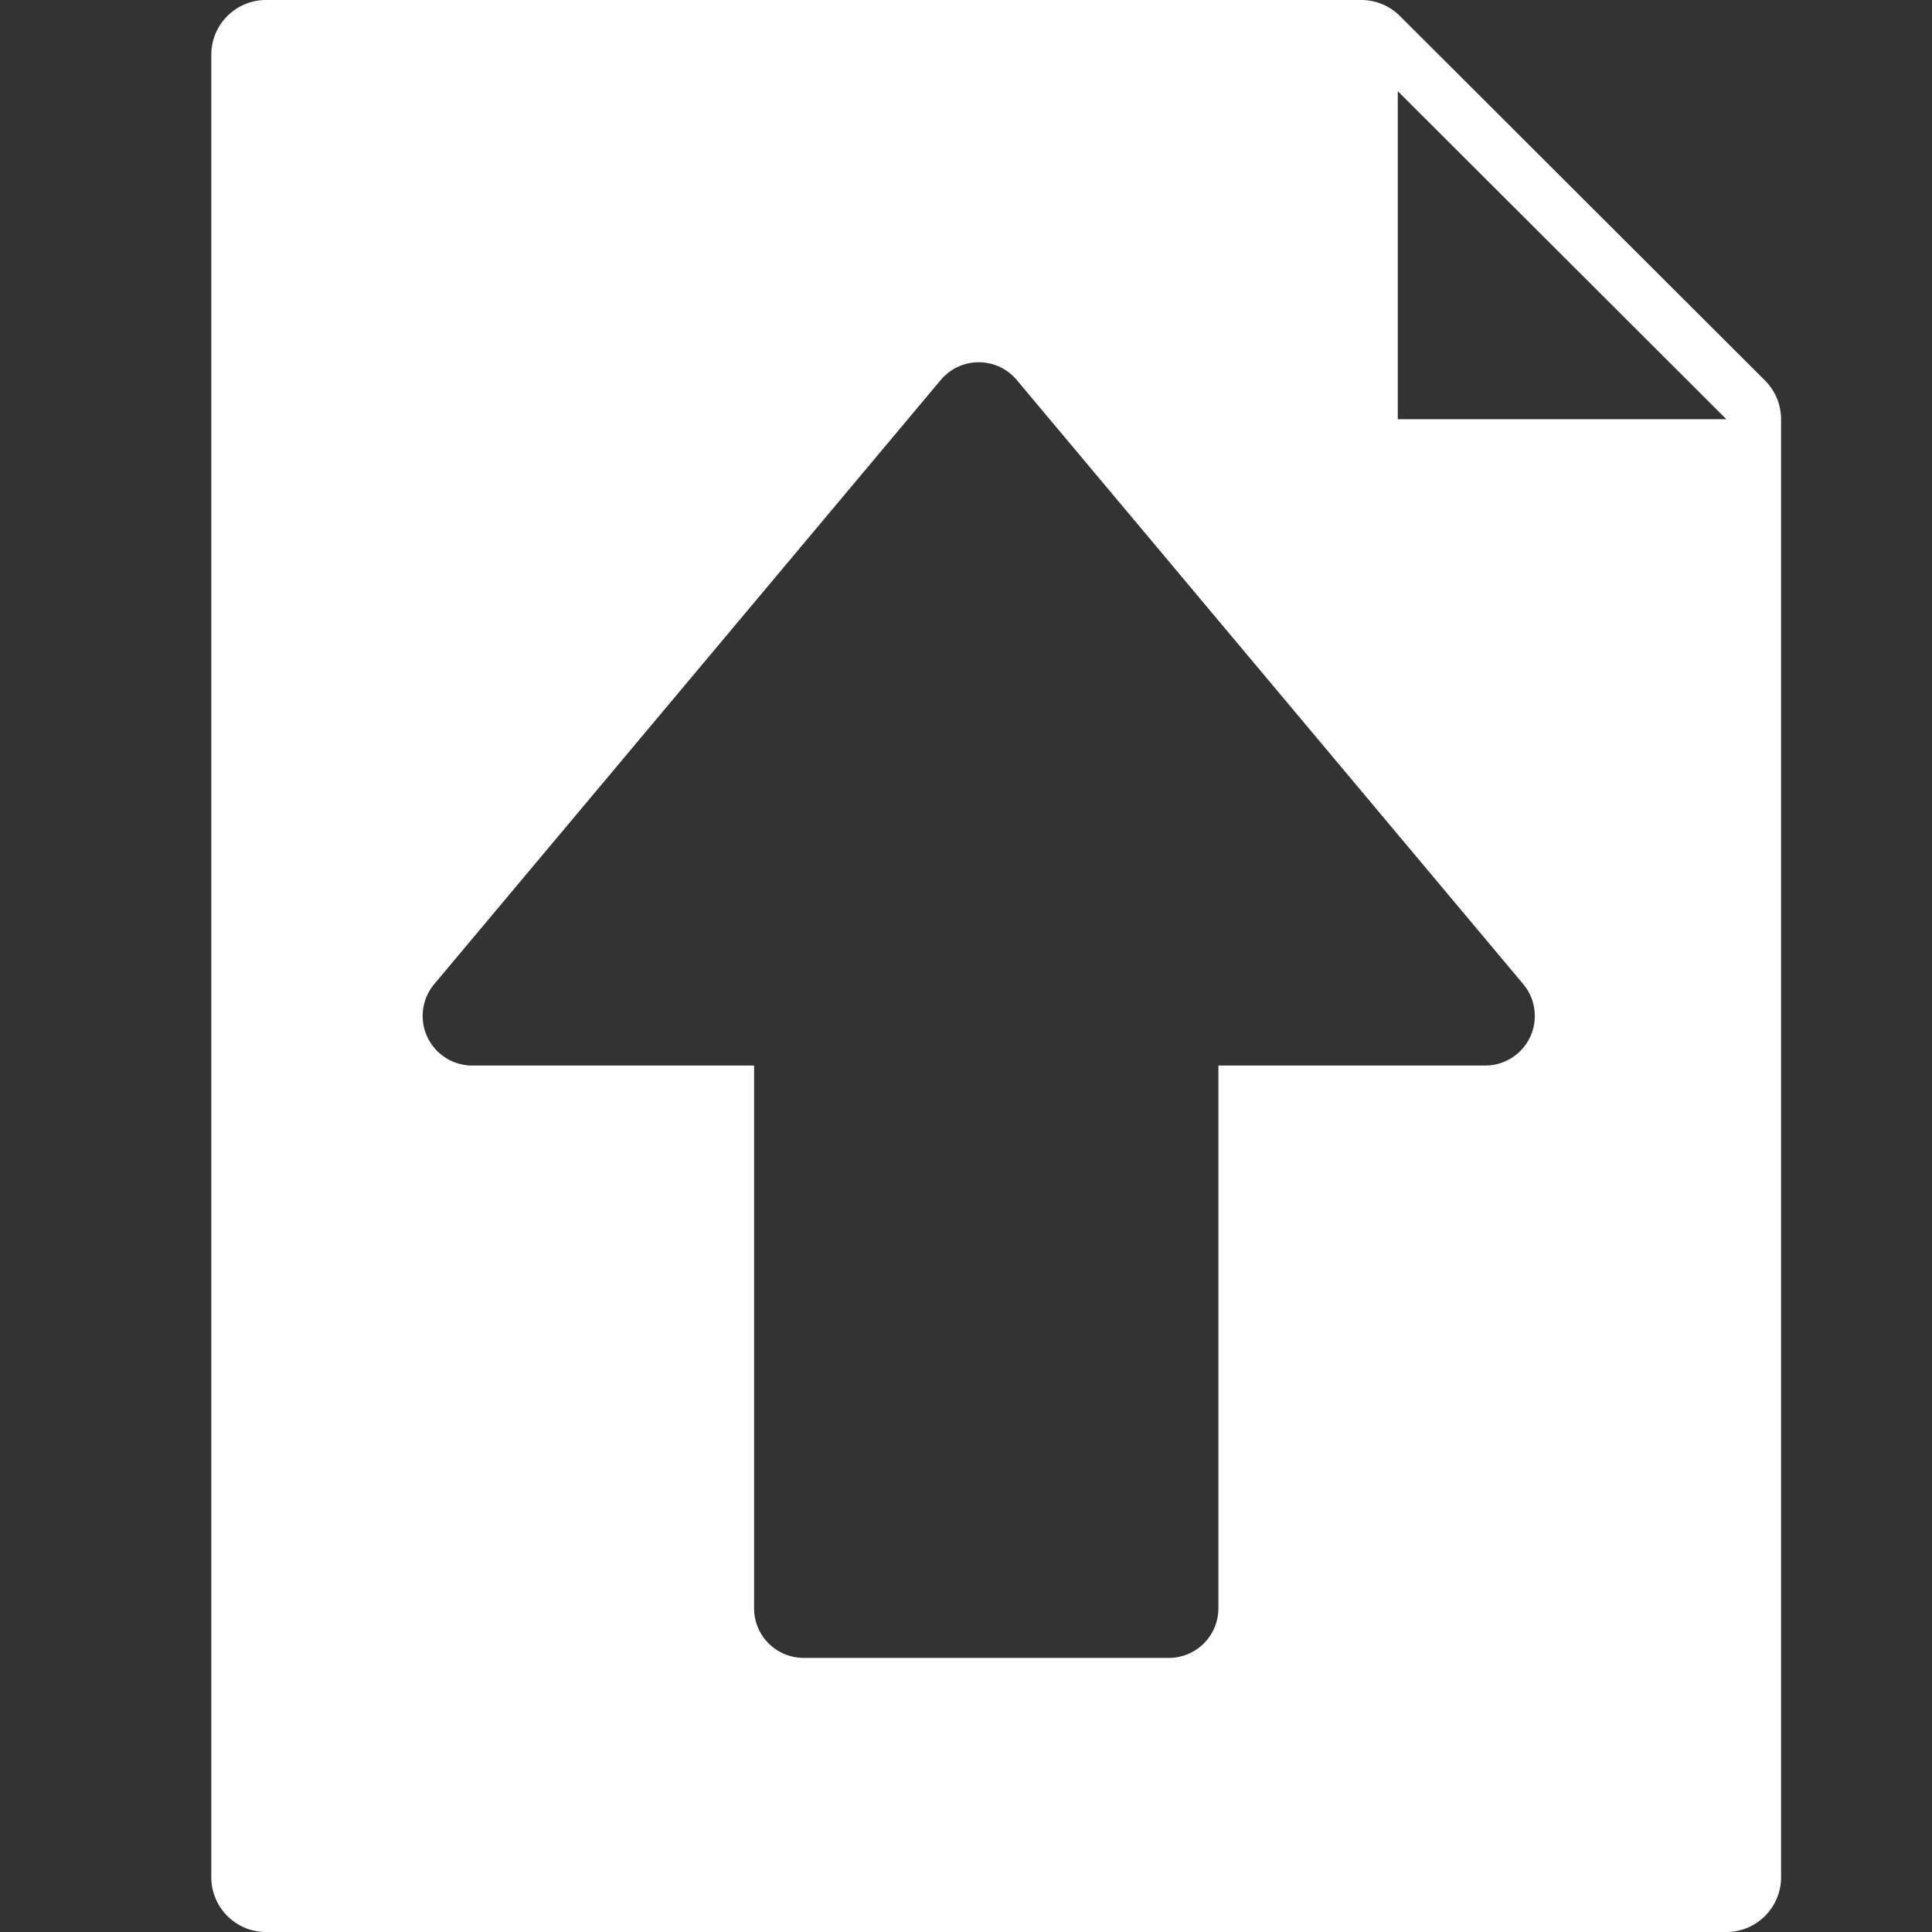 <svg xmlns="http://www.w3.org/2000/svg" width="64" height="64"><rect width="100%" height="100%" fill="#333333" stroke="none"/><path d="M8.813 0A1.813 1.813 0 0 0 7 1.814v60.373C7 63.188 7.812 64 8.813 64h48.374C58.188 64 59 63.188 59 62.187V13.89c0-.482-.19-.943-.531-1.284L46.375.531c-.34-.34-.8-.53-1.281-.531H8.812zm37.49 3.02 10.885 10.867H46.303V3.02zM32.422 12a1.642 1.642 0 0 1 1.258.586L50.459 32.6a1.642 1.642 0 0 1-1.258 2.697h-8.84v17.98a1.642 1.642 0 0 1-1.64 1.643H26.623a1.642 1.642 0 0 1-1.643-1.643v-17.98h-9.337a1.642 1.642 0 0 1-1.258-2.697l16.78-20.014A1.642 1.642 0 0 1 32.421 12z" style="fill:#fff;stroke-width:1.359"/></svg>
